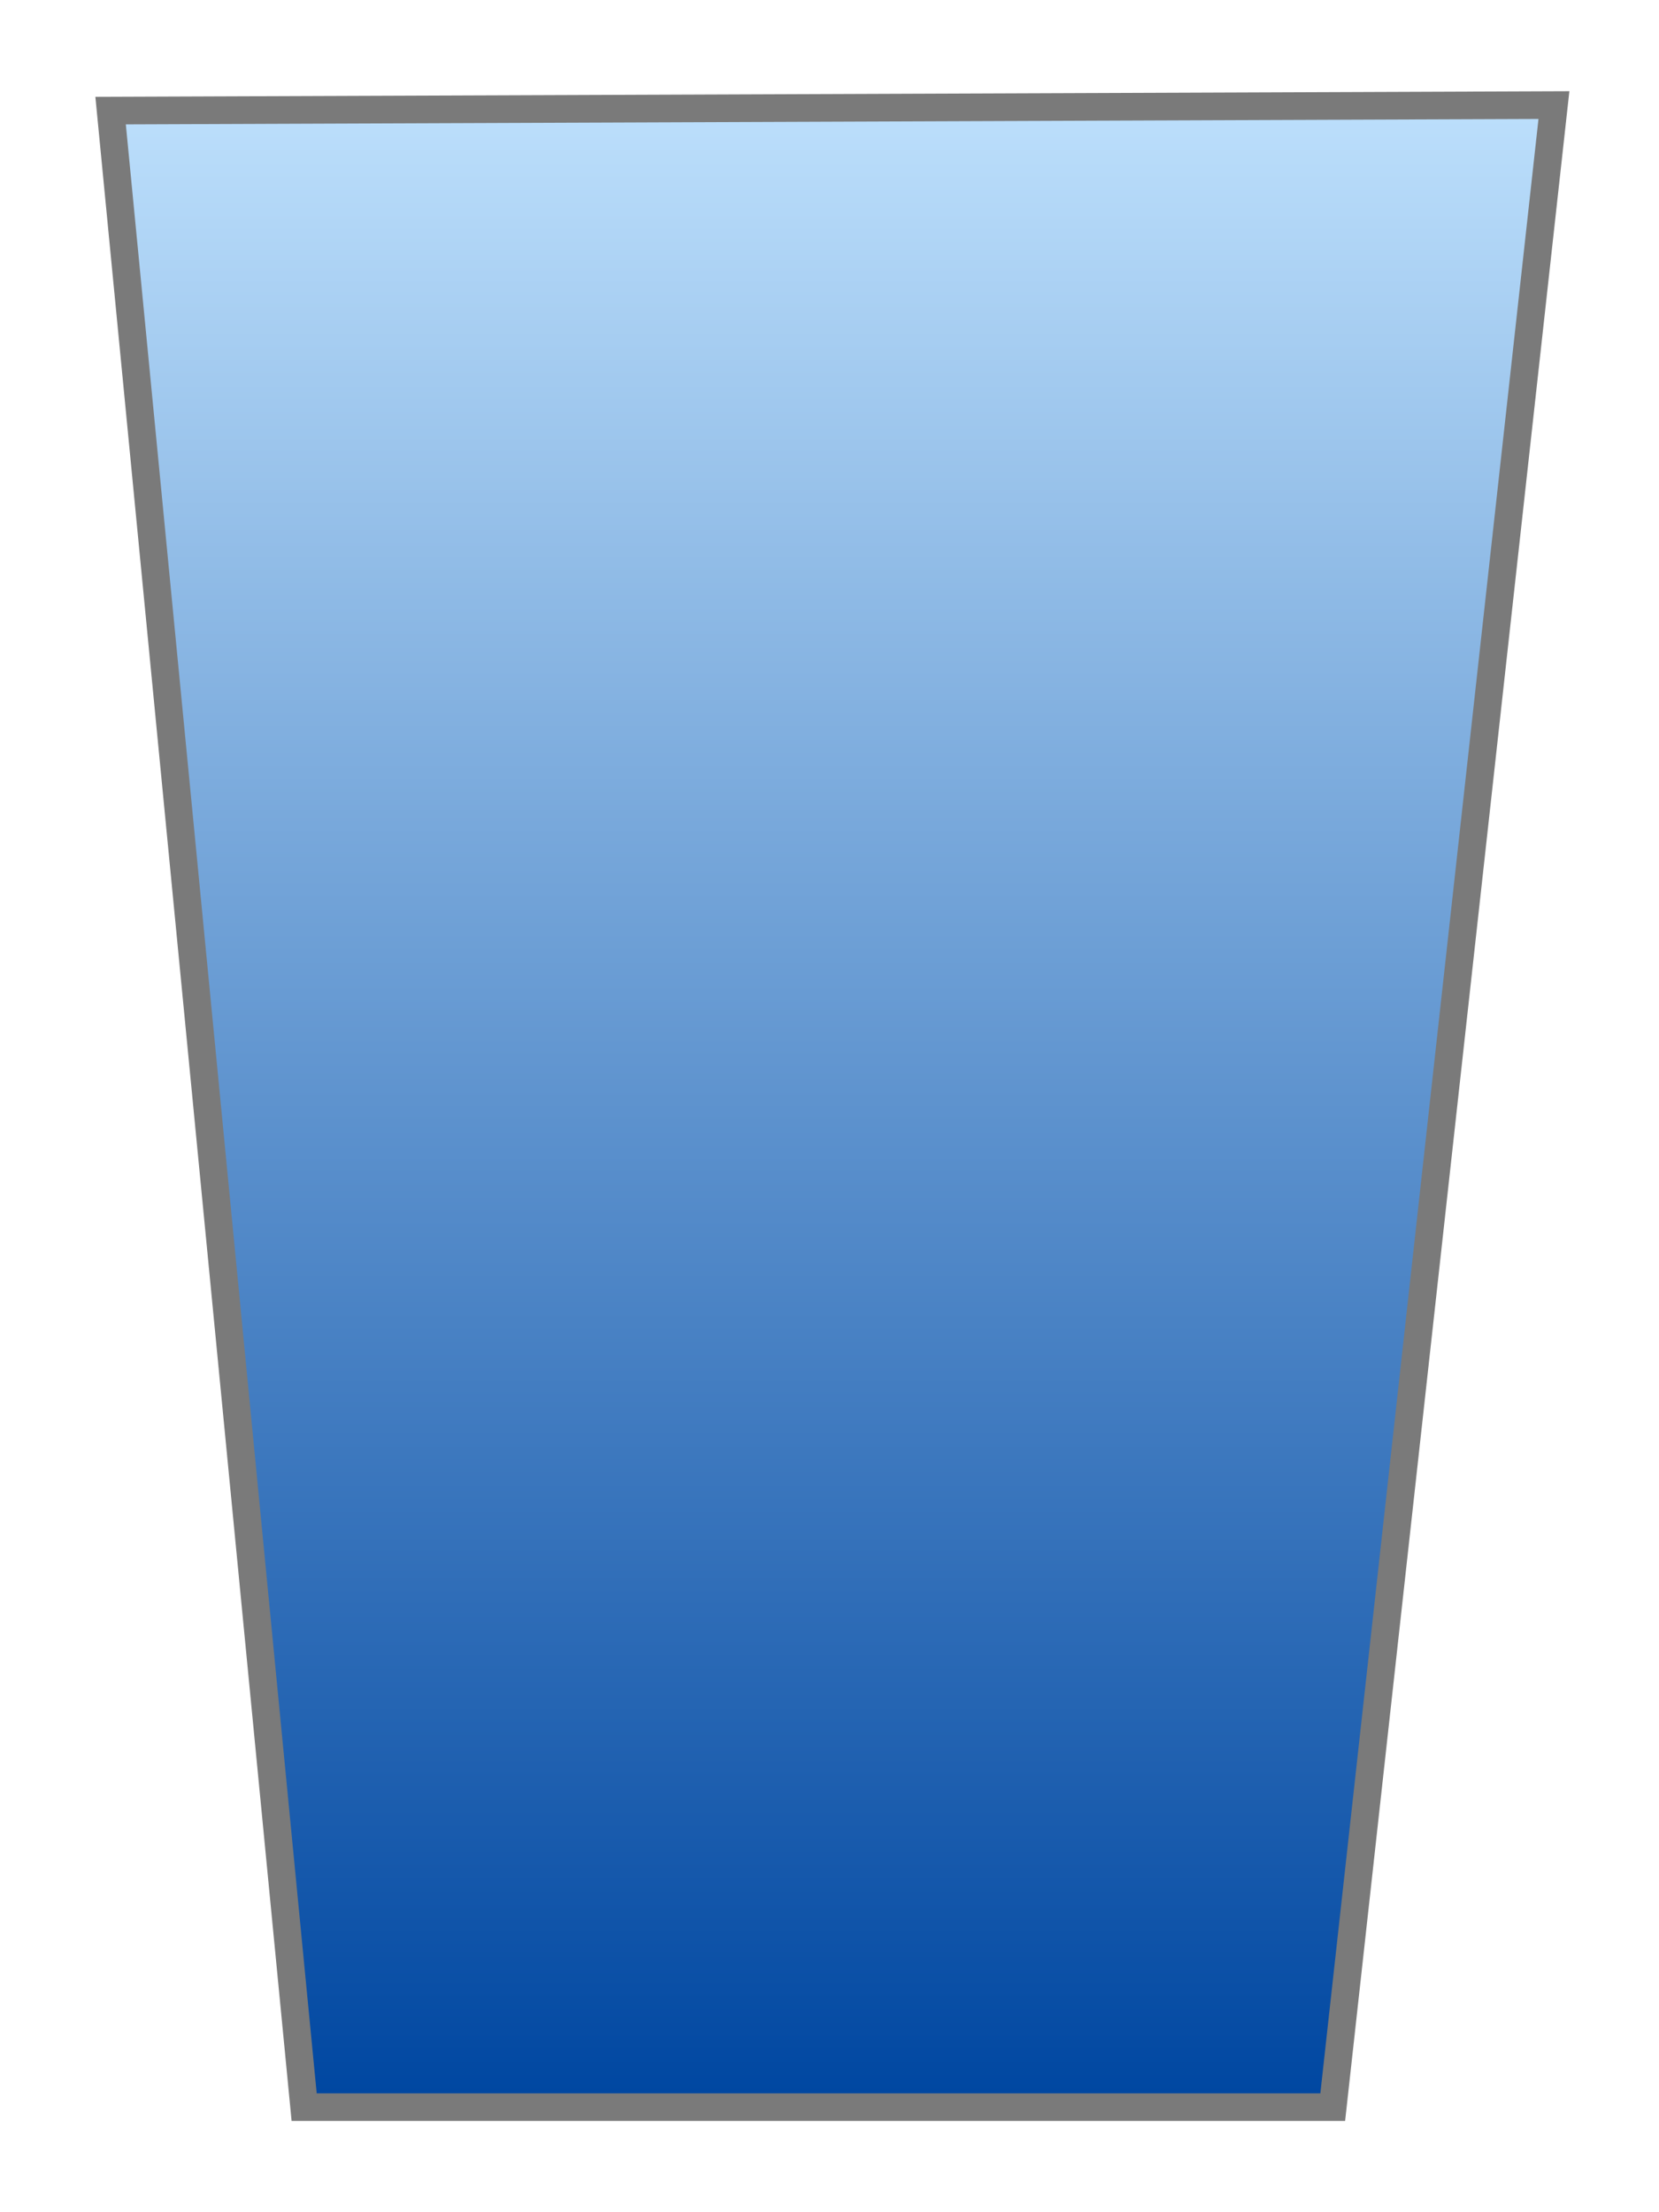 <svg xmlns="http://www.w3.org/2000/svg" xmlns:xlink="http://www.w3.org/1999/xlink" width="300px" height="400px" viewBox="0 0 300 400" preserveAspectRatio="xMidYMid meet" ><defs id="svgEditorDefs"><linearGradient gradientUnits="objectBoundingBox" id="lgrd2-fire" spreadMethod="pad" x1="0%" x2="0%" y1="0%" y2="100%"><stop offset="0%" style="stop-color: rgb(187, 222, 251); stop-opacity: 1;"/><stop offset="100%" style="stop-color: rgb(0, 71, 161); stop-opacity: 1;"/></linearGradient></defs><rect id="svgEditorBackground" x="0" y="0" width="300" height="400" style="stroke: none; fill: none;"/><polygon stroke="#7A7A7A" id="e2_polygon" style="stroke-width: 5px;" points="55 381 241 381 281 19 20 20" fill="url(&quot;#lgrd2-fire&quot;)"/></svg>